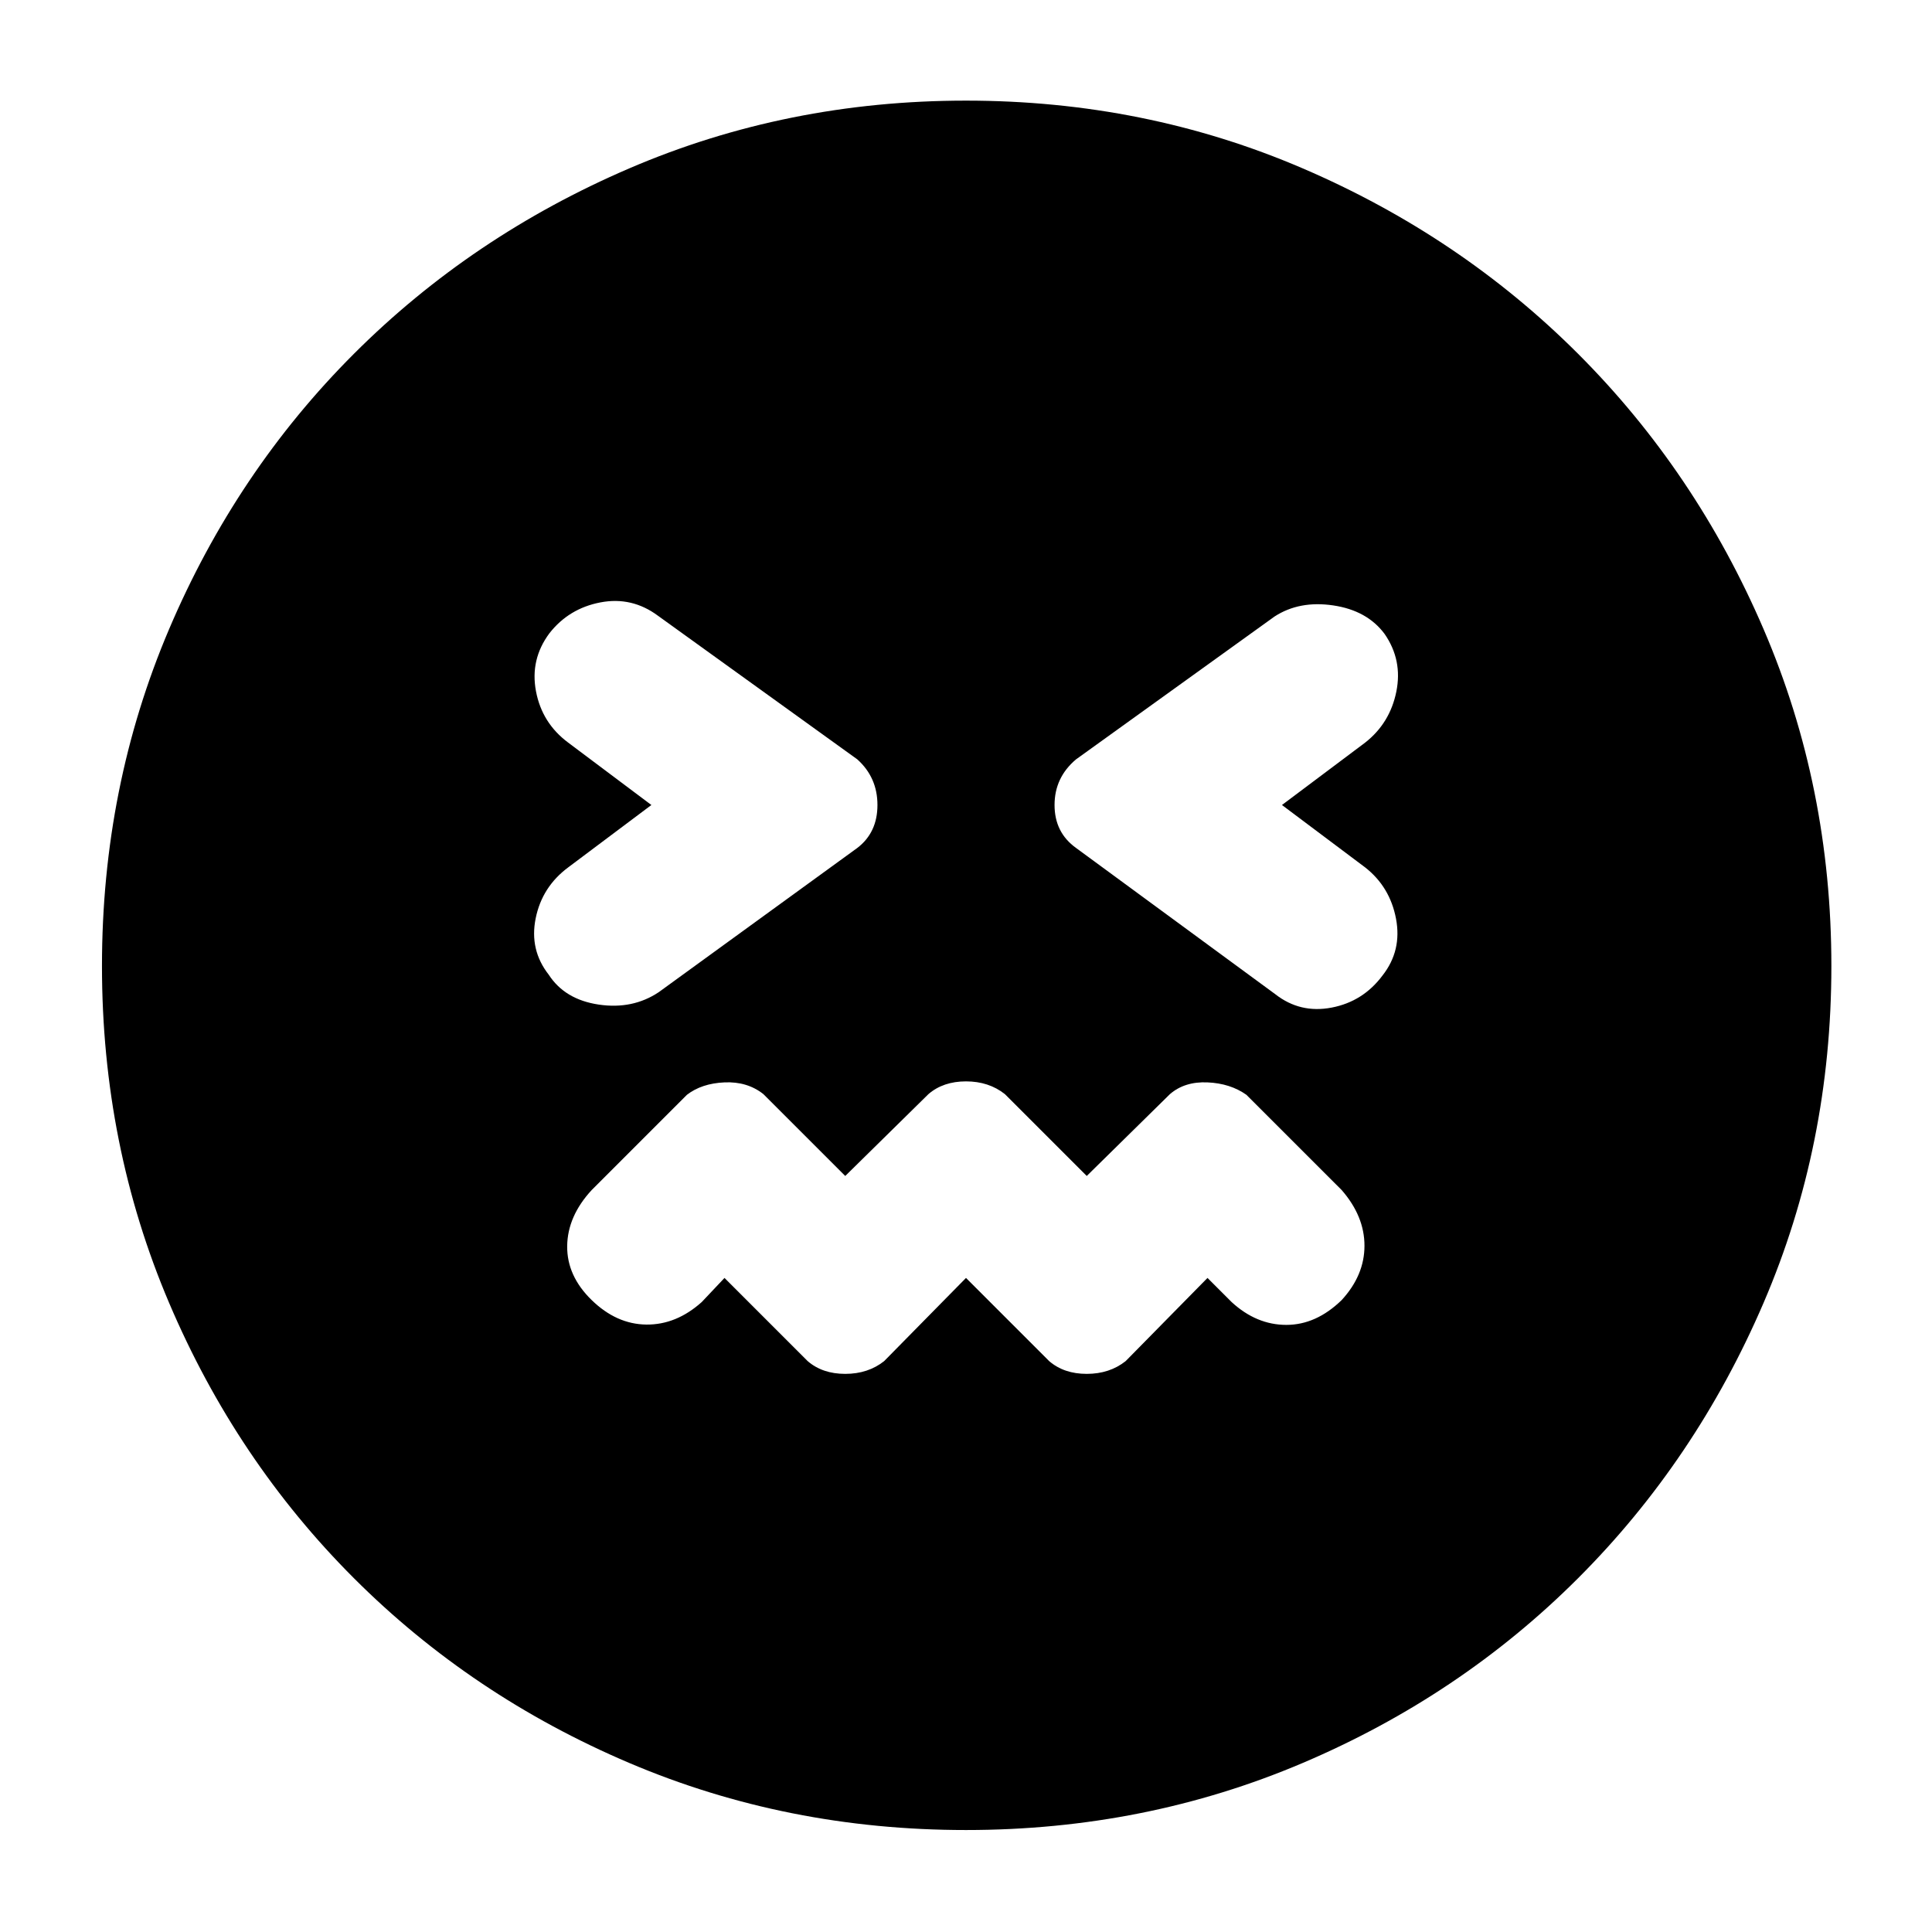 <svg xmlns="http://www.w3.org/2000/svg" height="40" viewBox="0 -960 960 960" width="40"><path d="m480-325 41.33 41.33q7.34 6.34 18.67 6.34 11.33 0 19.33-6.34L600-325l12 12q12.33 11.33 27.17 11.33 14.83 0 27.5-12.33Q678-326.33 678-341t-11.33-27.67L619.33-416q-8-5.67-19.33-6.17-11.33-.5-18.67 5.84L540-375.67l-40.67-40.66q-8-6.34-19.33-6.34-11.33 0-18.67 6.34L420-375.67l-40.67-40.66q-8-6.34-19.33-5.84-11.33.5-18.67 6.17L294-368.67q-12 13-12.17 27.84Q281.67-326 294-314q12.33 12 27.17 12.17 14.83.16 27.5-11.17L360-325l41.33 41.33q7.34 6.34 18.67 6.34 11.33 0 19.33-6.34L480-325ZM323.67-560l-41.34 31q-13 9.67-16.16 25.33-3.17 15.67 6.5 28 8 12.34 24.83 14.84t29.83-6.17L426-538.67q10-7.66 10-21.33 0-13.67-10-22.67L327-654q-13-9.67-28.67-6.67-15.66 3-25.33 15.34-9.67 13-6.67 28.83 3 15.83 16 25.5l41.34 31ZM637-560l41.33-31q12.34-9.67 15.5-25.33Q697-632 688-645q-8.67-11.67-25.5-14.17t-29.17 5.5l-98.66 71Q524-573.67 524-560q0 13.67 10.67 21.33l99 72.67q12.33 9.67 28 6.67 15.66-3 25.33-16 9.67-12.34 6.67-28.17-3-15.83-15.34-25.5L637-560ZM480-50.67q-89 0-167.33-33.33-78.34-33.33-136.84-91.83T84-312.67Q50.67-391 50.67-480q0-89 33.33-167.33 33.33-78.34 91.83-136.84t136.84-92.16Q391-910 480-910q89 0 167.33 33.67 78.34 33.66 136.84 92.16t92.16 136.84Q910-569 910-480q0 89-33.67 167.33-33.66 78.34-92.16 136.84T647.33-84Q569-50.67 480-50.67Z"/></svg>